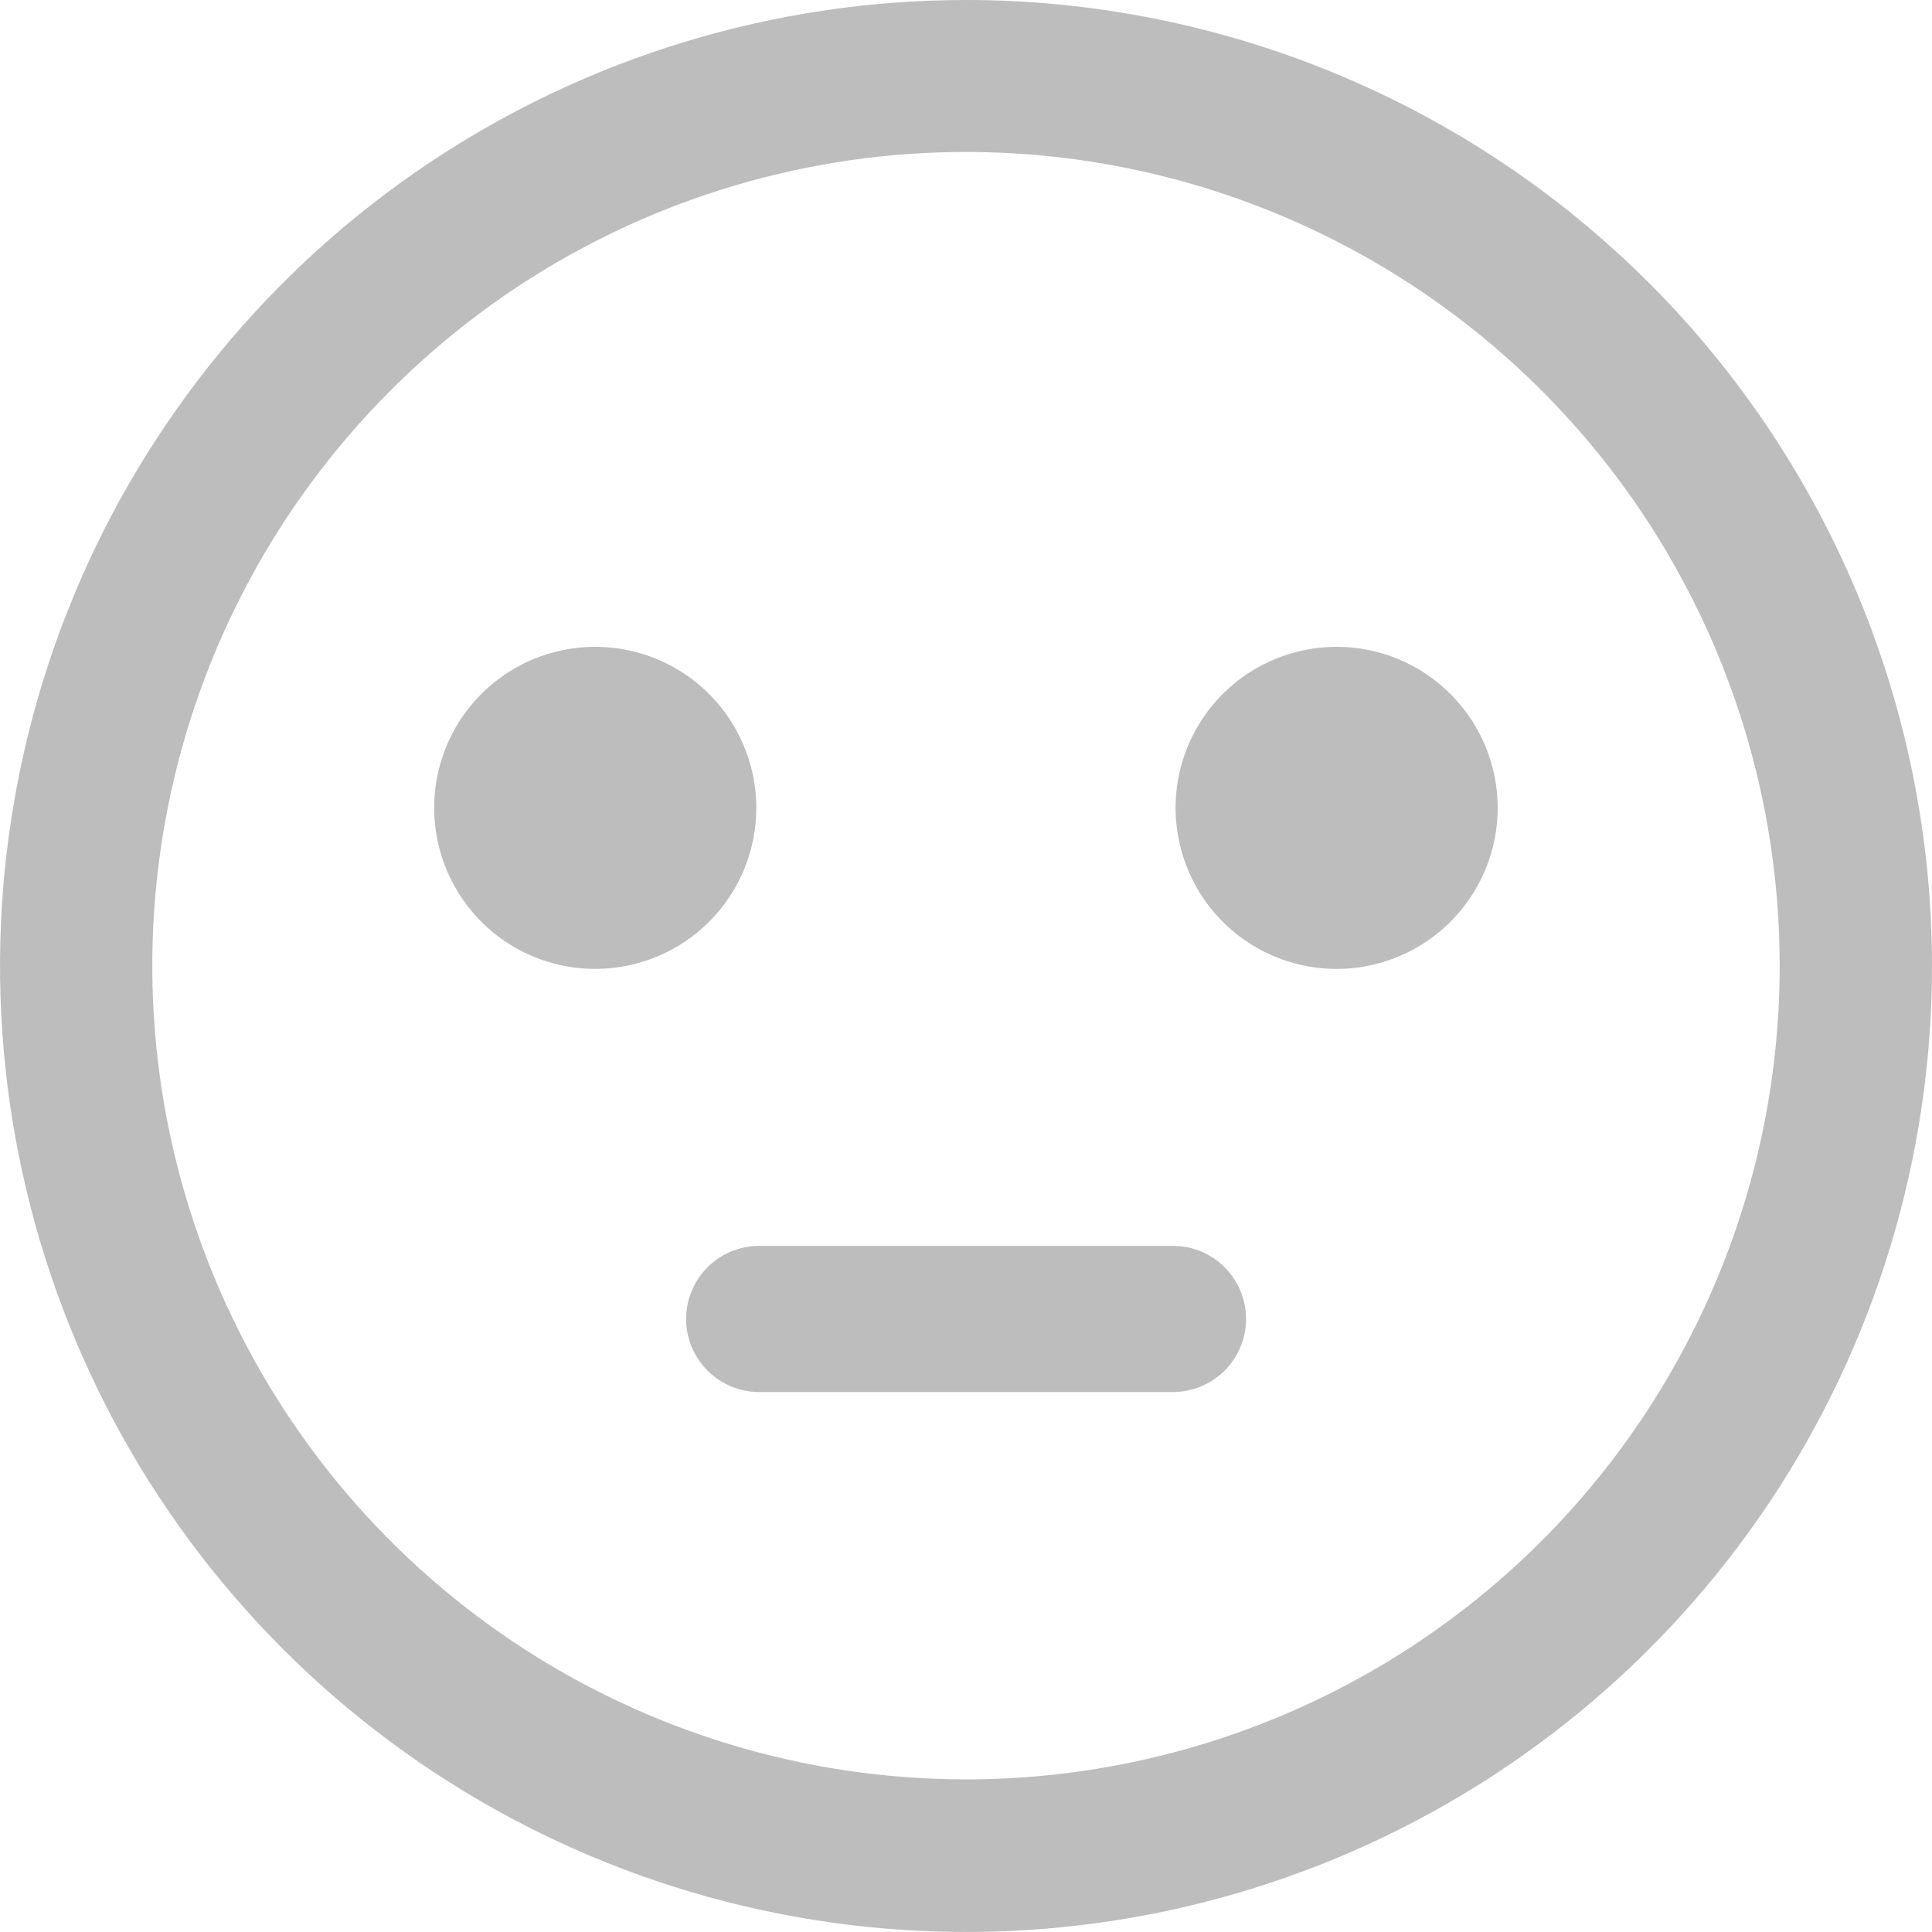 <svg width="24" height="24" viewBox="0 0 24 24" fill="none" xmlns="http://www.w3.org/2000/svg">
<path d="M12 0C9.627 0 7.307 0.704 5.333 2.022C3.36 3.341 1.822 5.215 0.913 7.408C0.005 9.601 -0.232 12.013 0.231 14.341C0.694 16.669 1.837 18.807 3.515 20.485C5.193 22.163 7.331 23.306 9.659 23.769C11.987 24.232 14.399 23.995 16.592 23.087C18.785 22.178 20.659 20.64 21.978 18.667C23.296 16.694 24 14.373 24 12C24 8.818 22.735 5.766 20.485 3.515C18.234 1.265 15.182 0.001 12 0ZM12 22.104C10.001 22.104 8.047 21.511 6.384 20.401C4.722 19.29 3.426 17.711 2.661 15.864C1.896 14.017 1.696 11.985 2.086 10.024C2.476 8.063 3.439 6.262 4.853 4.849C6.266 3.435 8.067 2.472 10.028 2.082C11.989 1.692 14.021 1.892 15.868 2.658C17.715 3.423 19.294 4.718 20.405 6.38C21.515 8.043 22.108 9.997 22.108 11.996C22.108 14.677 21.043 17.248 19.148 19.144C17.252 21.039 14.681 22.104 12 22.104ZM16.606 8.035C16.21 8.035 15.823 8.152 15.494 8.371C15.165 8.591 14.908 8.903 14.756 9.269C14.604 9.634 14.565 10.037 14.642 10.425C14.719 10.813 14.909 11.17 15.189 11.45C15.468 11.73 15.825 11.92 16.213 11.998C16.601 12.075 17.003 12.036 17.369 11.884C17.735 11.733 18.047 11.476 18.267 11.147C18.487 10.818 18.605 10.431 18.605 10.036C18.605 9.505 18.394 8.997 18.019 8.622C17.645 8.246 17.136 8.035 16.606 8.035ZM9.395 10.036C9.395 9.64 9.277 9.253 9.057 8.924C8.837 8.595 8.525 8.338 8.159 8.187C7.793 8.036 7.391 7.996 7.002 8.074C6.614 8.151 6.258 8.342 5.978 8.622C5.699 8.902 5.508 9.259 5.431 9.648C5.355 10.036 5.395 10.438 5.547 10.804C5.699 11.169 5.956 11.482 6.285 11.701C6.615 11.92 7.002 12.037 7.398 12.036C7.928 12.035 8.436 11.824 8.81 11.449C9.185 11.074 9.395 10.566 9.395 10.036ZM14.571 15.477H9.431C9.19 15.477 8.959 15.572 8.789 15.743C8.619 15.913 8.523 16.144 8.523 16.385C8.523 16.625 8.619 16.856 8.789 17.026C8.959 17.197 9.19 17.292 9.431 17.292H14.571C14.812 17.292 15.043 17.197 15.213 17.026C15.383 16.856 15.479 16.625 15.479 16.385C15.479 16.144 15.383 15.913 15.213 15.743C15.043 15.572 14.812 15.477 14.571 15.477Z" fill="#BDBDBD"/>
</svg>
